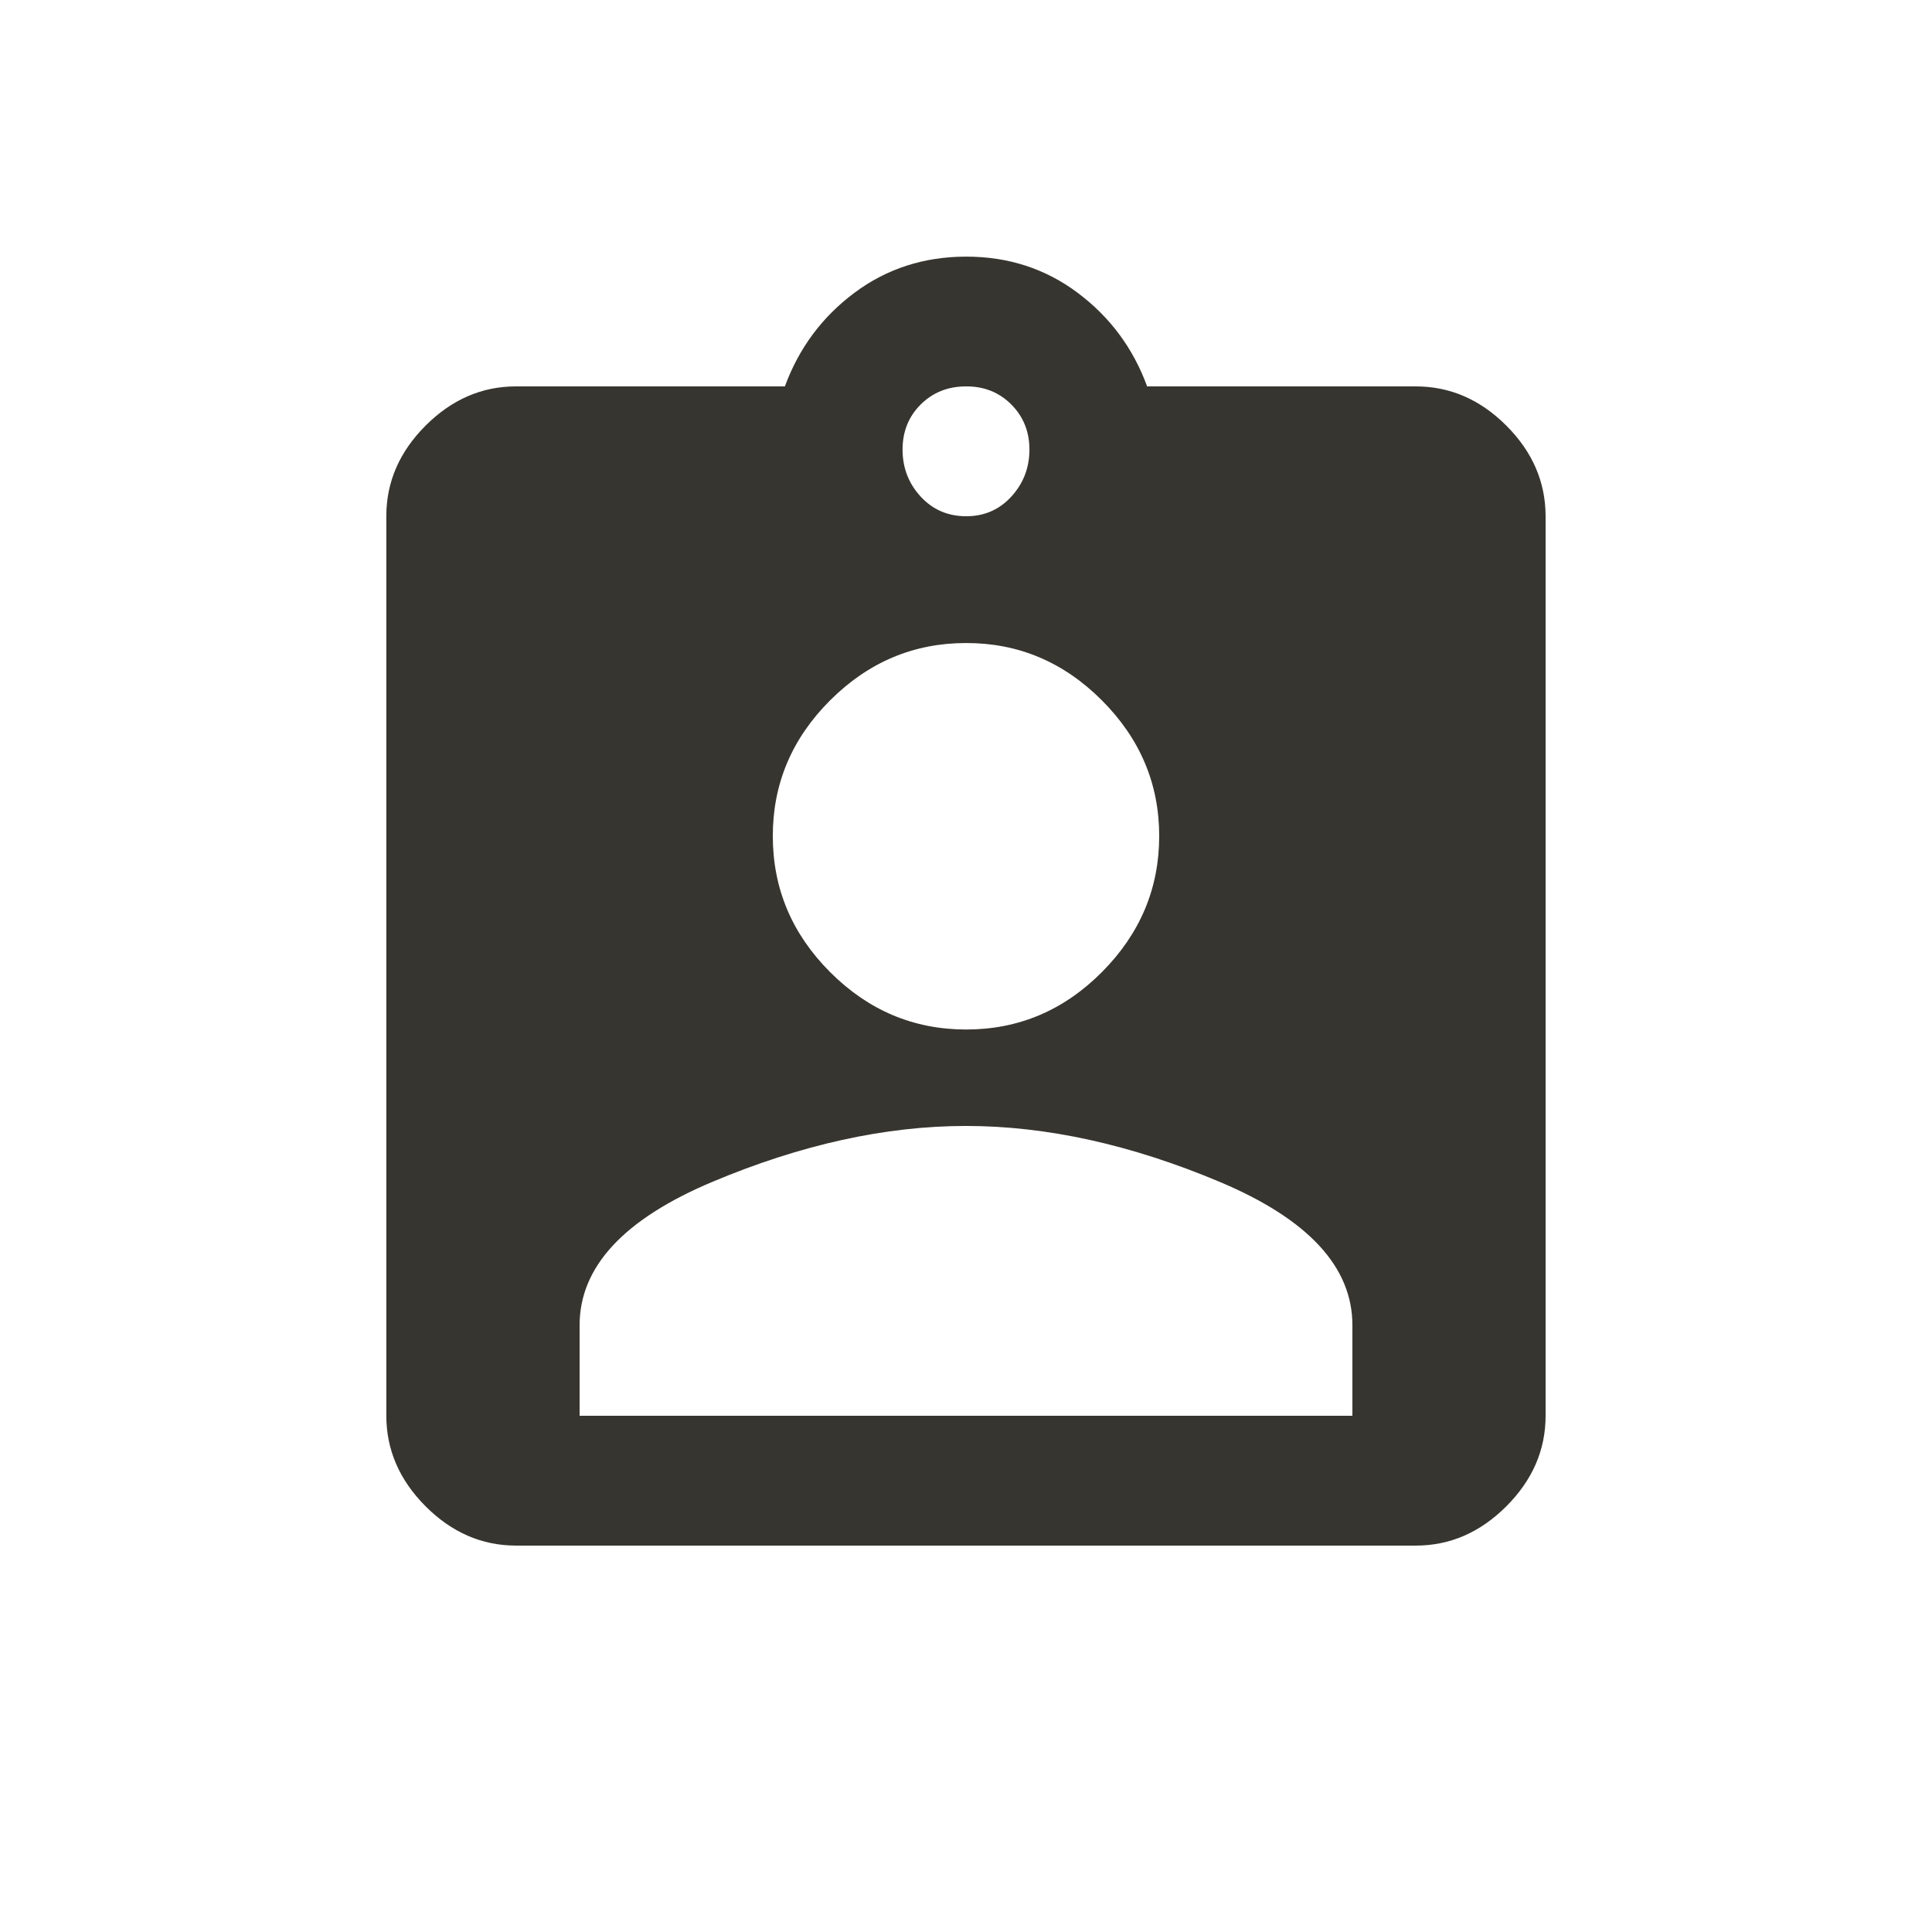 <!-- Generated by IcoMoon.io -->
<svg version="1.1" xmlns="http://www.w3.org/2000/svg" width="24" height="24" viewBox="0 0 24 24">
<title>assignment_ind</title>
<path fill="#37352f" d="M16.8 17.587v-1.125q0-1.087-1.65-1.781t-3.15-0.694-3.15 0.694-1.65 1.781v1.125h9.6zM12 7.988q-0.975 0-1.688 0.712t-0.712 1.688 0.712 1.688 1.688 0.713 1.688-0.713 0.712-1.688-0.712-1.688-1.688-0.712zM12 4.8q-0.337 0-0.563 0.225t-0.225 0.563 0.225 0.581 0.563 0.244 0.563-0.244 0.225-0.581-0.225-0.563-0.563-0.225zM17.587 4.8q0.638 0 1.125 0.487t0.488 1.125v11.175q0 0.637-0.488 1.125t-1.125 0.488h-11.175q-0.638 0-1.125-0.488t-0.488-1.125v-11.175q0-0.637 0.488-1.125t1.125-0.487h3.338q0.262-0.713 0.863-1.162t1.387-0.45 1.388 0.45 0.862 1.162h3.337z"></path>
</svg>
